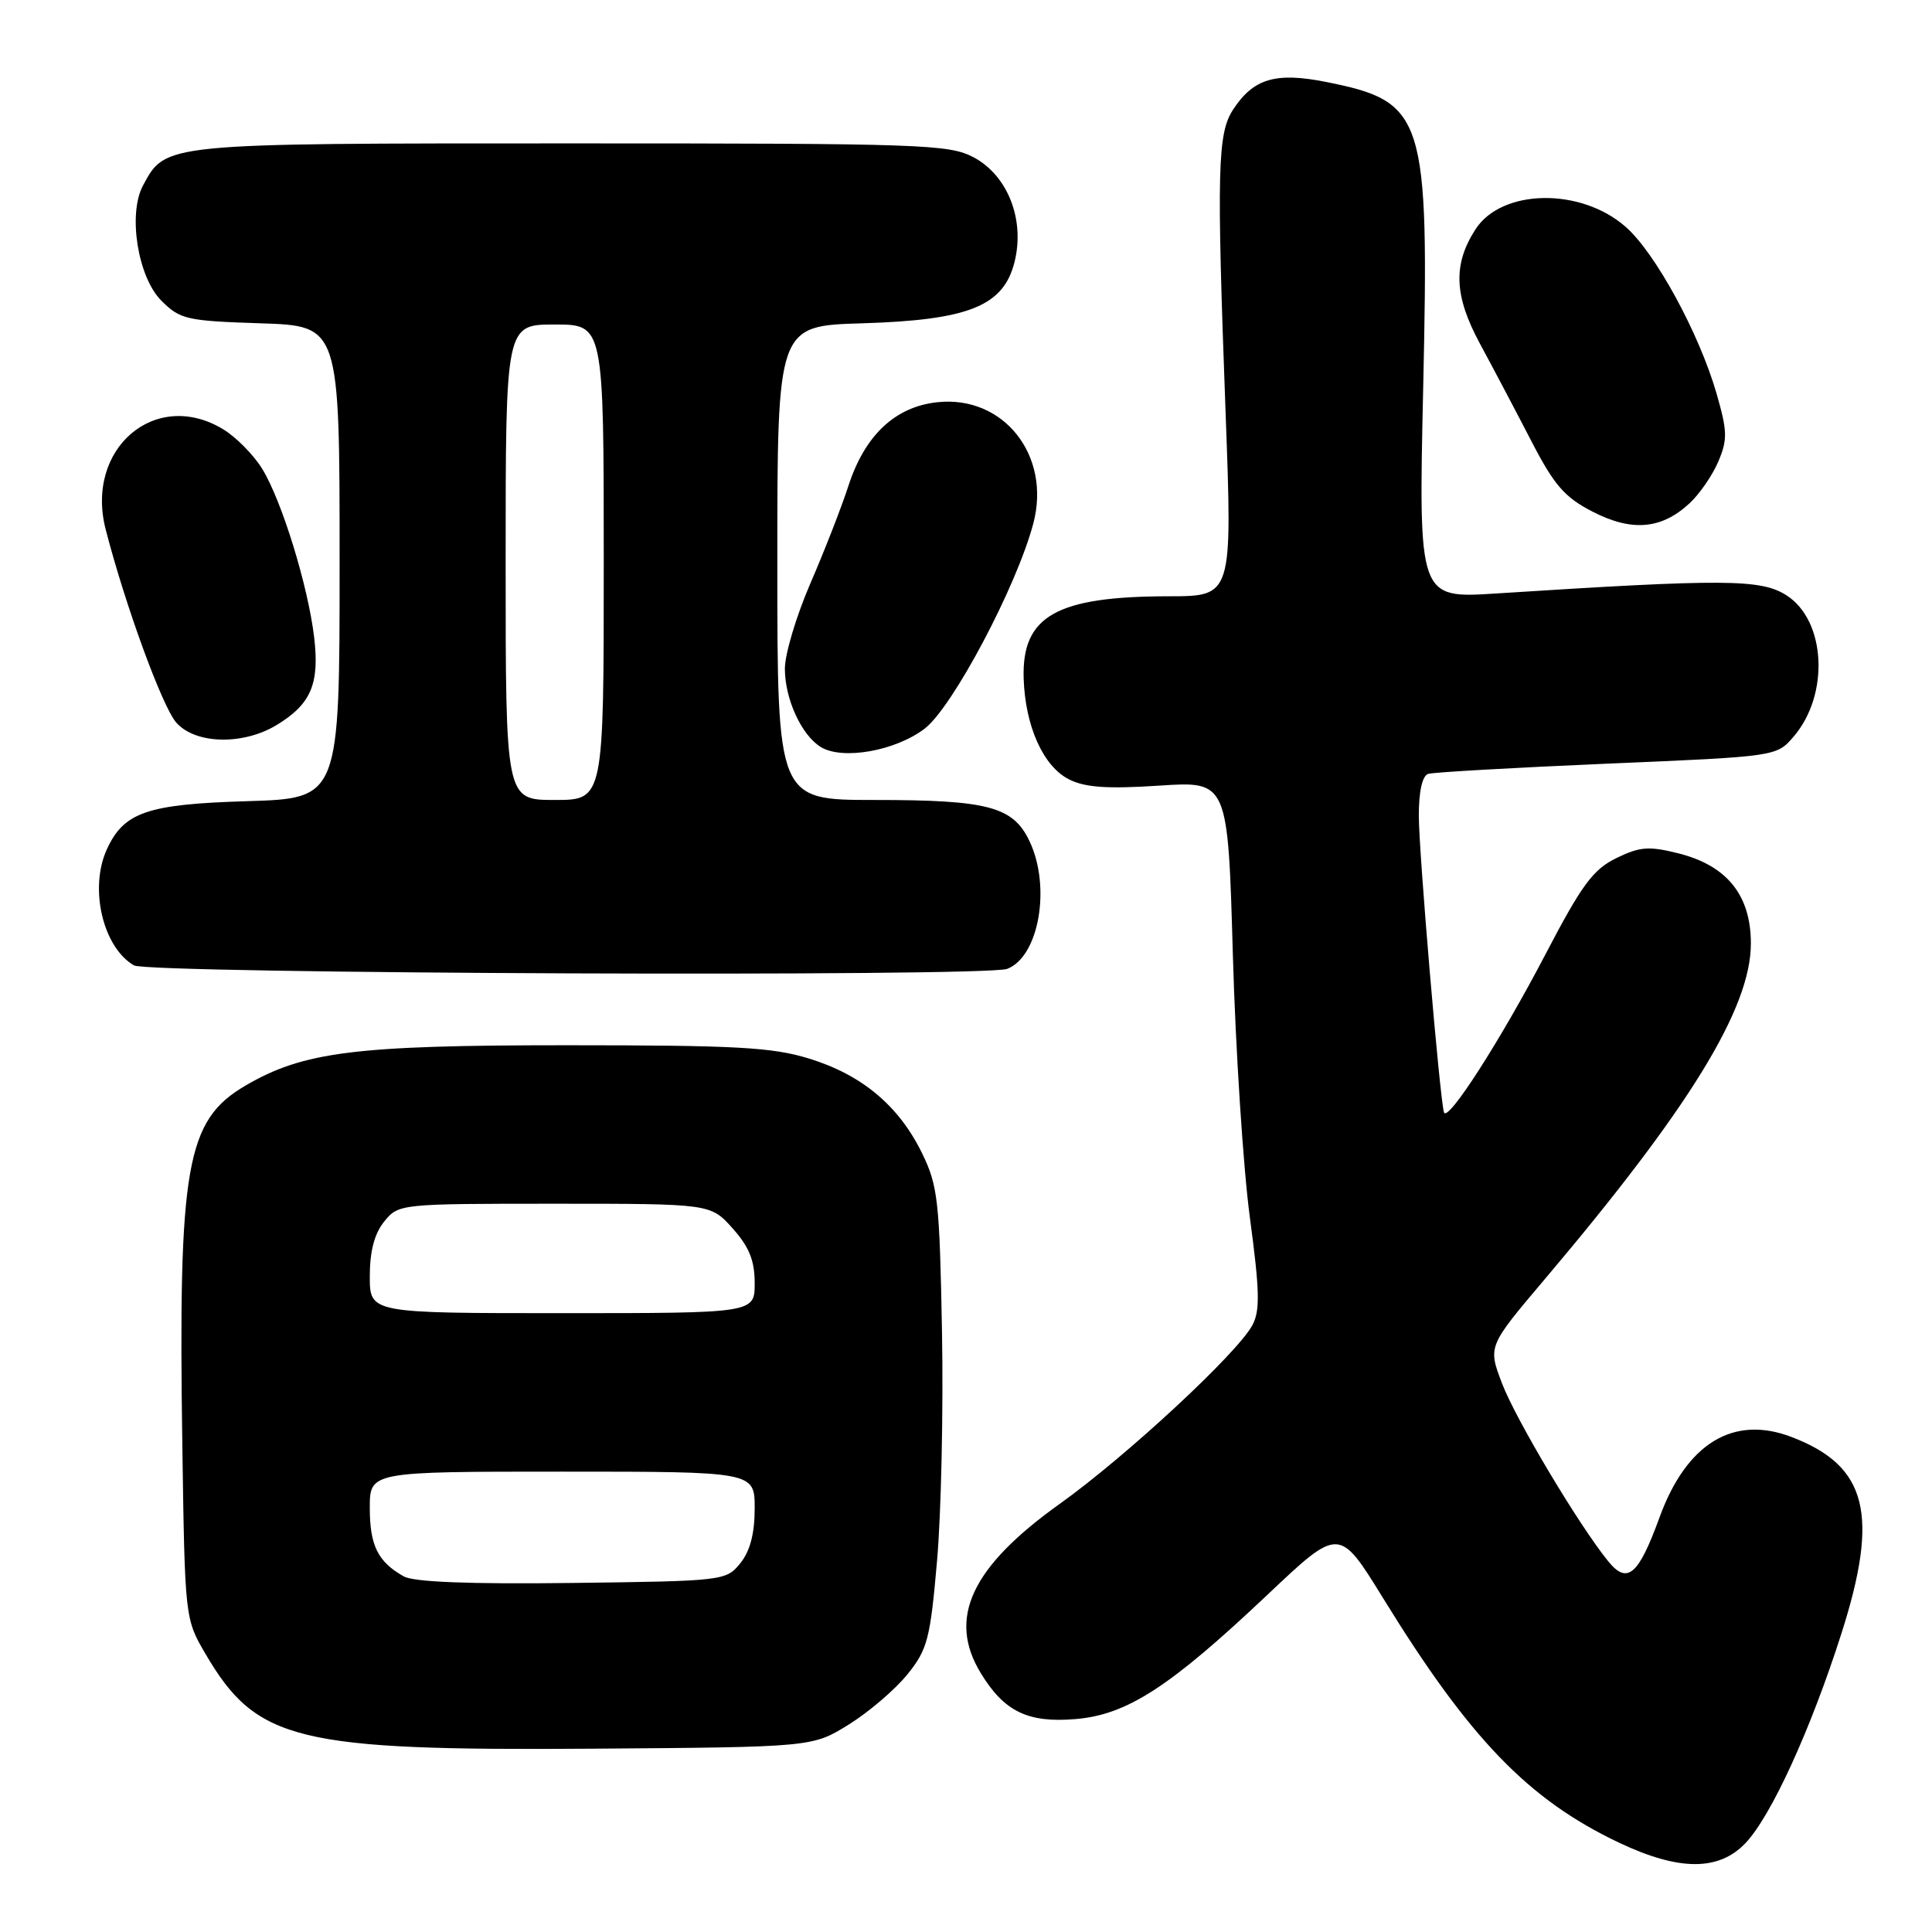 <?xml version="1.0" encoding="UTF-8" standalone="no"?>
<!DOCTYPE svg PUBLIC "-//W3C//DTD SVG 1.1//EN" "http://www.w3.org/Graphics/SVG/1.1/DTD/svg11.dtd" >
<svg xmlns="http://www.w3.org/2000/svg" xmlns:xlink="http://www.w3.org/1999/xlink" version="1.1" viewBox="0 0 256 256">
 <g >
 <path fill="currentColor"
d=" M 231.26 244.25 C 234.65 240.72 239.92 229.22 243.98 216.50 C 249.05 200.66 247.43 194.24 237.39 190.41 C 229.69 187.46 223.48 191.24 219.90 201.05 C 217.10 208.74 215.63 210.00 213.09 206.87 C 209.21 202.09 200.82 188.04 199.02 183.29 C 197.16 178.40 197.16 178.40 204.62 169.58 C 223.85 146.87 232.00 133.60 232.00 125.02 C 232.00 118.63 228.85 114.70 222.42 113.08 C 218.47 112.09 217.30 112.18 214.16 113.71 C 211.09 115.21 209.58 117.26 204.80 126.42 C 198.81 137.89 191.76 148.86 191.33 147.38 C 190.76 145.37 188.00 112.84 188.00 108.10 C 188.00 104.85 188.46 102.79 189.25 102.54 C 189.94 102.33 200.60 101.72 212.95 101.19 C 235.40 100.24 235.40 100.24 237.66 97.61 C 242.45 92.04 241.95 82.21 236.70 78.87 C 233.30 76.72 228.58 76.69 198.23 78.64 C 187.96 79.30 187.96 79.30 188.58 51.40 C 189.38 15.28 188.80 13.47 175.72 10.86 C 169.03 9.53 166.09 10.40 163.40 14.51 C 161.32 17.68 161.20 22.42 162.40 54.75 C 163.30 79.00 163.30 79.00 154.90 79.01 C 139.99 79.02 135.39 81.61 135.64 89.88 C 135.84 96.23 138.24 101.57 141.67 103.28 C 143.79 104.35 146.77 104.55 153.60 104.10 C 162.70 103.50 162.70 103.50 163.36 126.50 C 163.72 139.15 164.74 154.84 165.62 161.37 C 166.92 171.04 166.98 173.67 165.95 175.59 C 163.95 179.32 149.26 192.95 140.42 199.27 C 128.69 207.65 125.52 214.43 129.96 221.70 C 133.06 226.79 136.19 228.31 142.47 227.79 C 149.33 227.23 154.98 223.57 167.98 211.28 C 177.45 202.33 177.45 202.33 183.24 211.72 C 194.75 230.42 202.48 238.43 214.50 244.15 C 222.45 247.92 227.71 247.95 231.26 244.25 Z  M 112.48 228.50 C 115.14 226.85 118.62 223.86 120.24 221.86 C 122.90 218.56 123.26 217.18 124.16 206.86 C 124.71 200.61 125.01 186.95 124.82 176.50 C 124.50 159.08 124.28 157.11 122.17 152.79 C 119.10 146.52 114.22 142.43 107.25 140.28 C 102.35 138.76 97.57 138.50 75.00 138.50 C 47.07 138.50 40.20 139.36 32.54 143.84 C 24.66 148.44 23.61 154.43 24.16 191.50 C 24.50 214.50 24.50 214.50 27.27 219.22 C 34.02 230.70 39.33 231.99 78.58 231.71 C 107.66 231.50 107.66 231.50 112.48 228.50 Z  M 133.46 128.38 C 137.67 126.76 139.29 117.52 136.42 111.47 C 134.24 106.87 130.95 106.00 115.85 106.00 C 103.00 106.00 103.00 106.00 103.00 74.59 C 103.00 43.17 103.00 43.17 114.25 42.84 C 128.39 42.41 132.99 40.55 134.44 34.68 C 135.82 29.09 133.53 23.26 129.02 20.85 C 125.76 19.12 122.29 19.00 75.67 19.00 C 21.45 19.00 21.97 18.95 18.94 24.60 C 16.93 28.37 18.26 36.72 21.38 39.84 C 23.87 42.33 24.73 42.52 34.52 42.84 C 45.00 43.18 45.00 43.18 45.00 74.49 C 45.00 105.79 45.00 105.79 32.75 106.16 C 19.46 106.56 16.41 107.62 14.15 112.56 C 11.80 117.72 13.63 125.52 17.75 127.92 C 19.66 129.03 130.60 129.47 133.46 128.38 Z  M 122.52 96.55 C 126.22 93.73 134.72 77.69 136.92 69.36 C 139.31 60.34 132.96 52.33 124.17 53.30 C 118.59 53.91 114.58 57.69 112.41 64.41 C 111.50 67.21 109.24 73.01 107.38 77.30 C 105.52 81.59 104.00 86.67 104.00 88.60 C 104.00 92.61 106.19 97.40 108.75 98.98 C 111.63 100.75 118.64 99.51 122.52 96.55 Z  M 36.69 96.05 C 41.21 93.29 42.35 90.62 41.63 84.47 C 40.83 77.69 37.36 66.40 34.76 62.15 C 33.63 60.30 31.31 57.94 29.60 56.90 C 20.62 51.42 11.22 59.43 14.01 70.18 C 16.62 80.29 21.52 93.67 23.36 95.75 C 25.91 98.63 32.22 98.77 36.69 96.05 Z  M 223.83 66.73 C 225.17 65.51 226.90 63.00 227.68 61.17 C 228.92 58.24 228.89 57.15 227.46 52.17 C 225.15 44.17 219.34 33.50 215.41 30.06 C 209.45 24.82 198.97 25.00 195.50 30.40 C 192.51 35.05 192.67 39.18 196.09 45.52 C 197.87 48.81 200.95 54.65 202.94 58.50 C 205.94 64.30 207.32 65.89 211.03 67.80 C 216.22 70.47 220.13 70.14 223.83 66.73 Z  M 53.50 208.88 C 50.07 206.95 49.00 204.79 49.00 199.81 C 49.00 195.00 49.00 195.00 74.50 195.00 C 100.00 195.00 100.00 195.00 100.00 199.89 C 100.00 203.21 99.39 205.54 98.09 207.14 C 96.21 209.46 95.87 209.50 75.84 209.75 C 62.18 209.92 54.84 209.63 53.50 208.88 Z  M 49.00 169.11 C 49.00 165.79 49.61 163.47 50.91 161.86 C 52.81 159.52 52.98 159.50 73.49 159.50 C 94.16 159.50 94.16 159.50 97.08 162.77 C 99.27 165.22 100.00 167.03 100.00 170.02 C 100.00 174.00 100.00 174.00 74.50 174.00 C 49.00 174.00 49.00 174.00 49.00 169.11 Z  M 67.00 74.50 C 67.00 43.00 67.00 43.00 73.50 43.00 C 80.00 43.00 80.00 43.00 80.00 74.50 C 80.00 106.00 80.00 106.00 73.50 106.00 C 67.00 106.00 67.00 106.00 67.00 74.50 Z "/>
</g>
</svg>